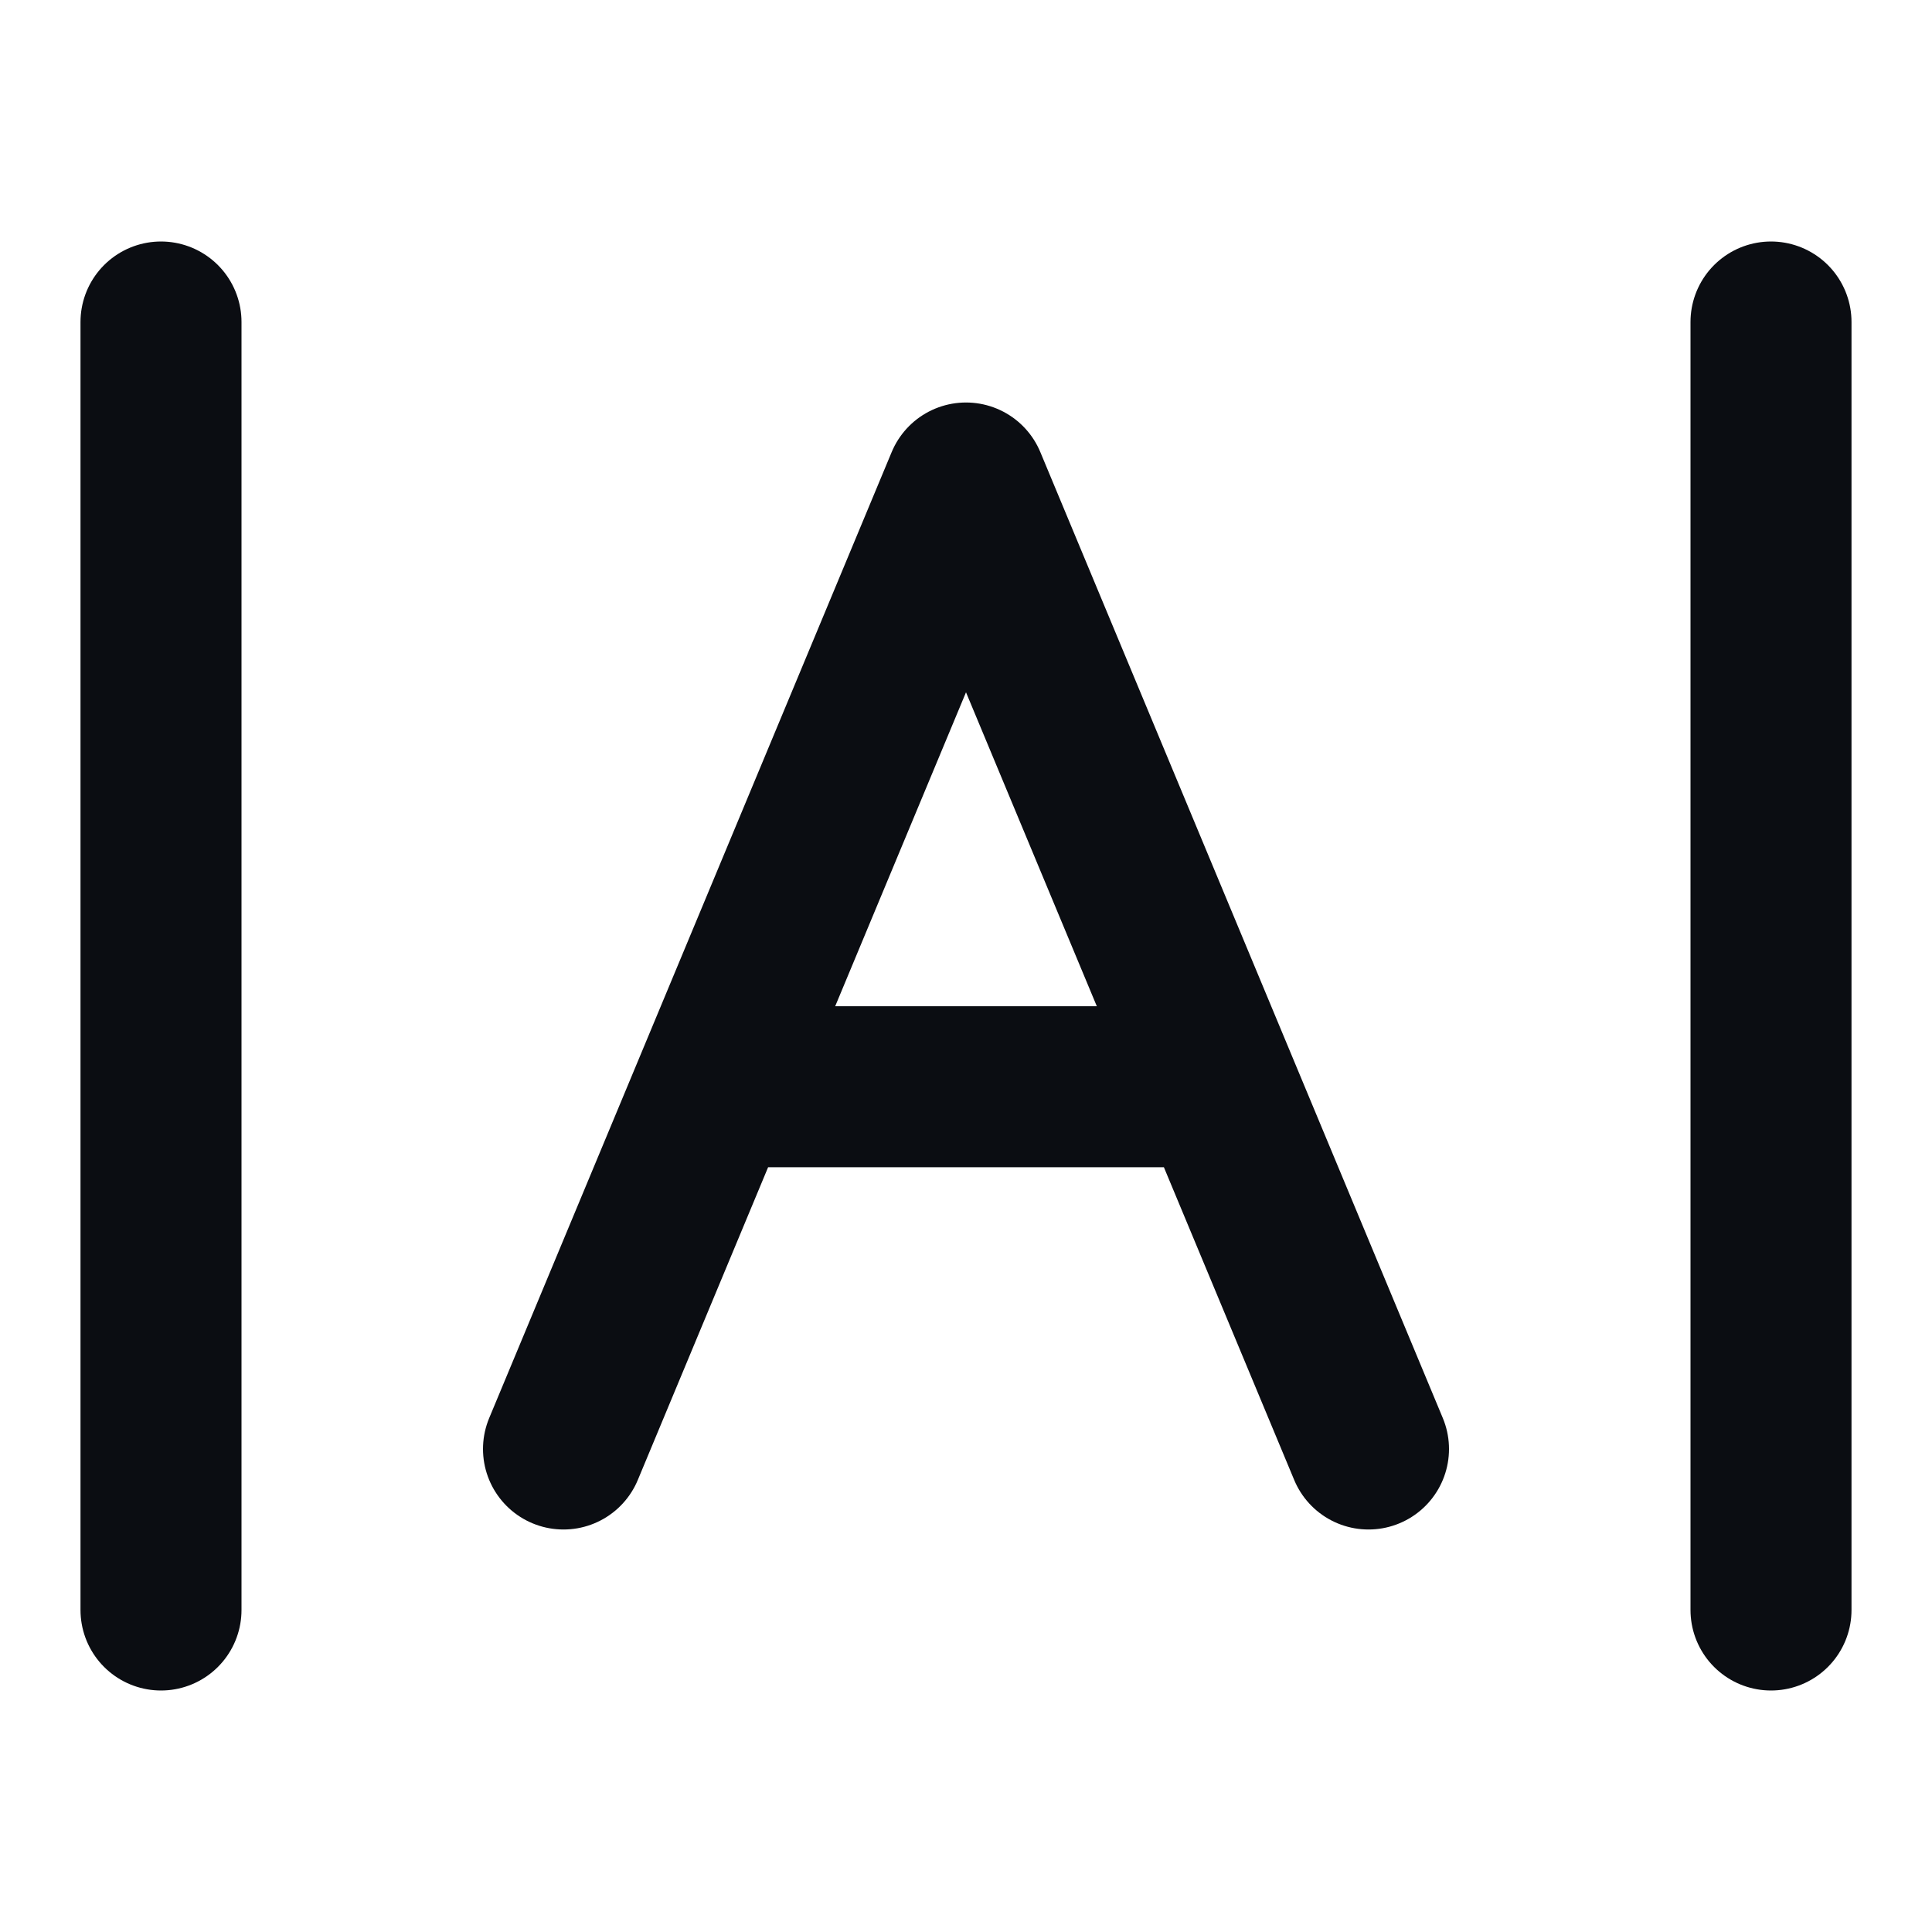 <svg width="24" height="24" viewBox="0 0 24 24" fill="none" xmlns="http://www.w3.org/2000/svg">
<path d="M22 4V20M2 4V20M15.125 13.5L12 6L8.875 13.5M15.125 13.5L17 18M15.125 13.5H8.875M8.875 13.5L7 18" stroke="#0B0D12" stroke-width="2" stroke-linecap="round" stroke-linejoin="round"/>
</svg>
